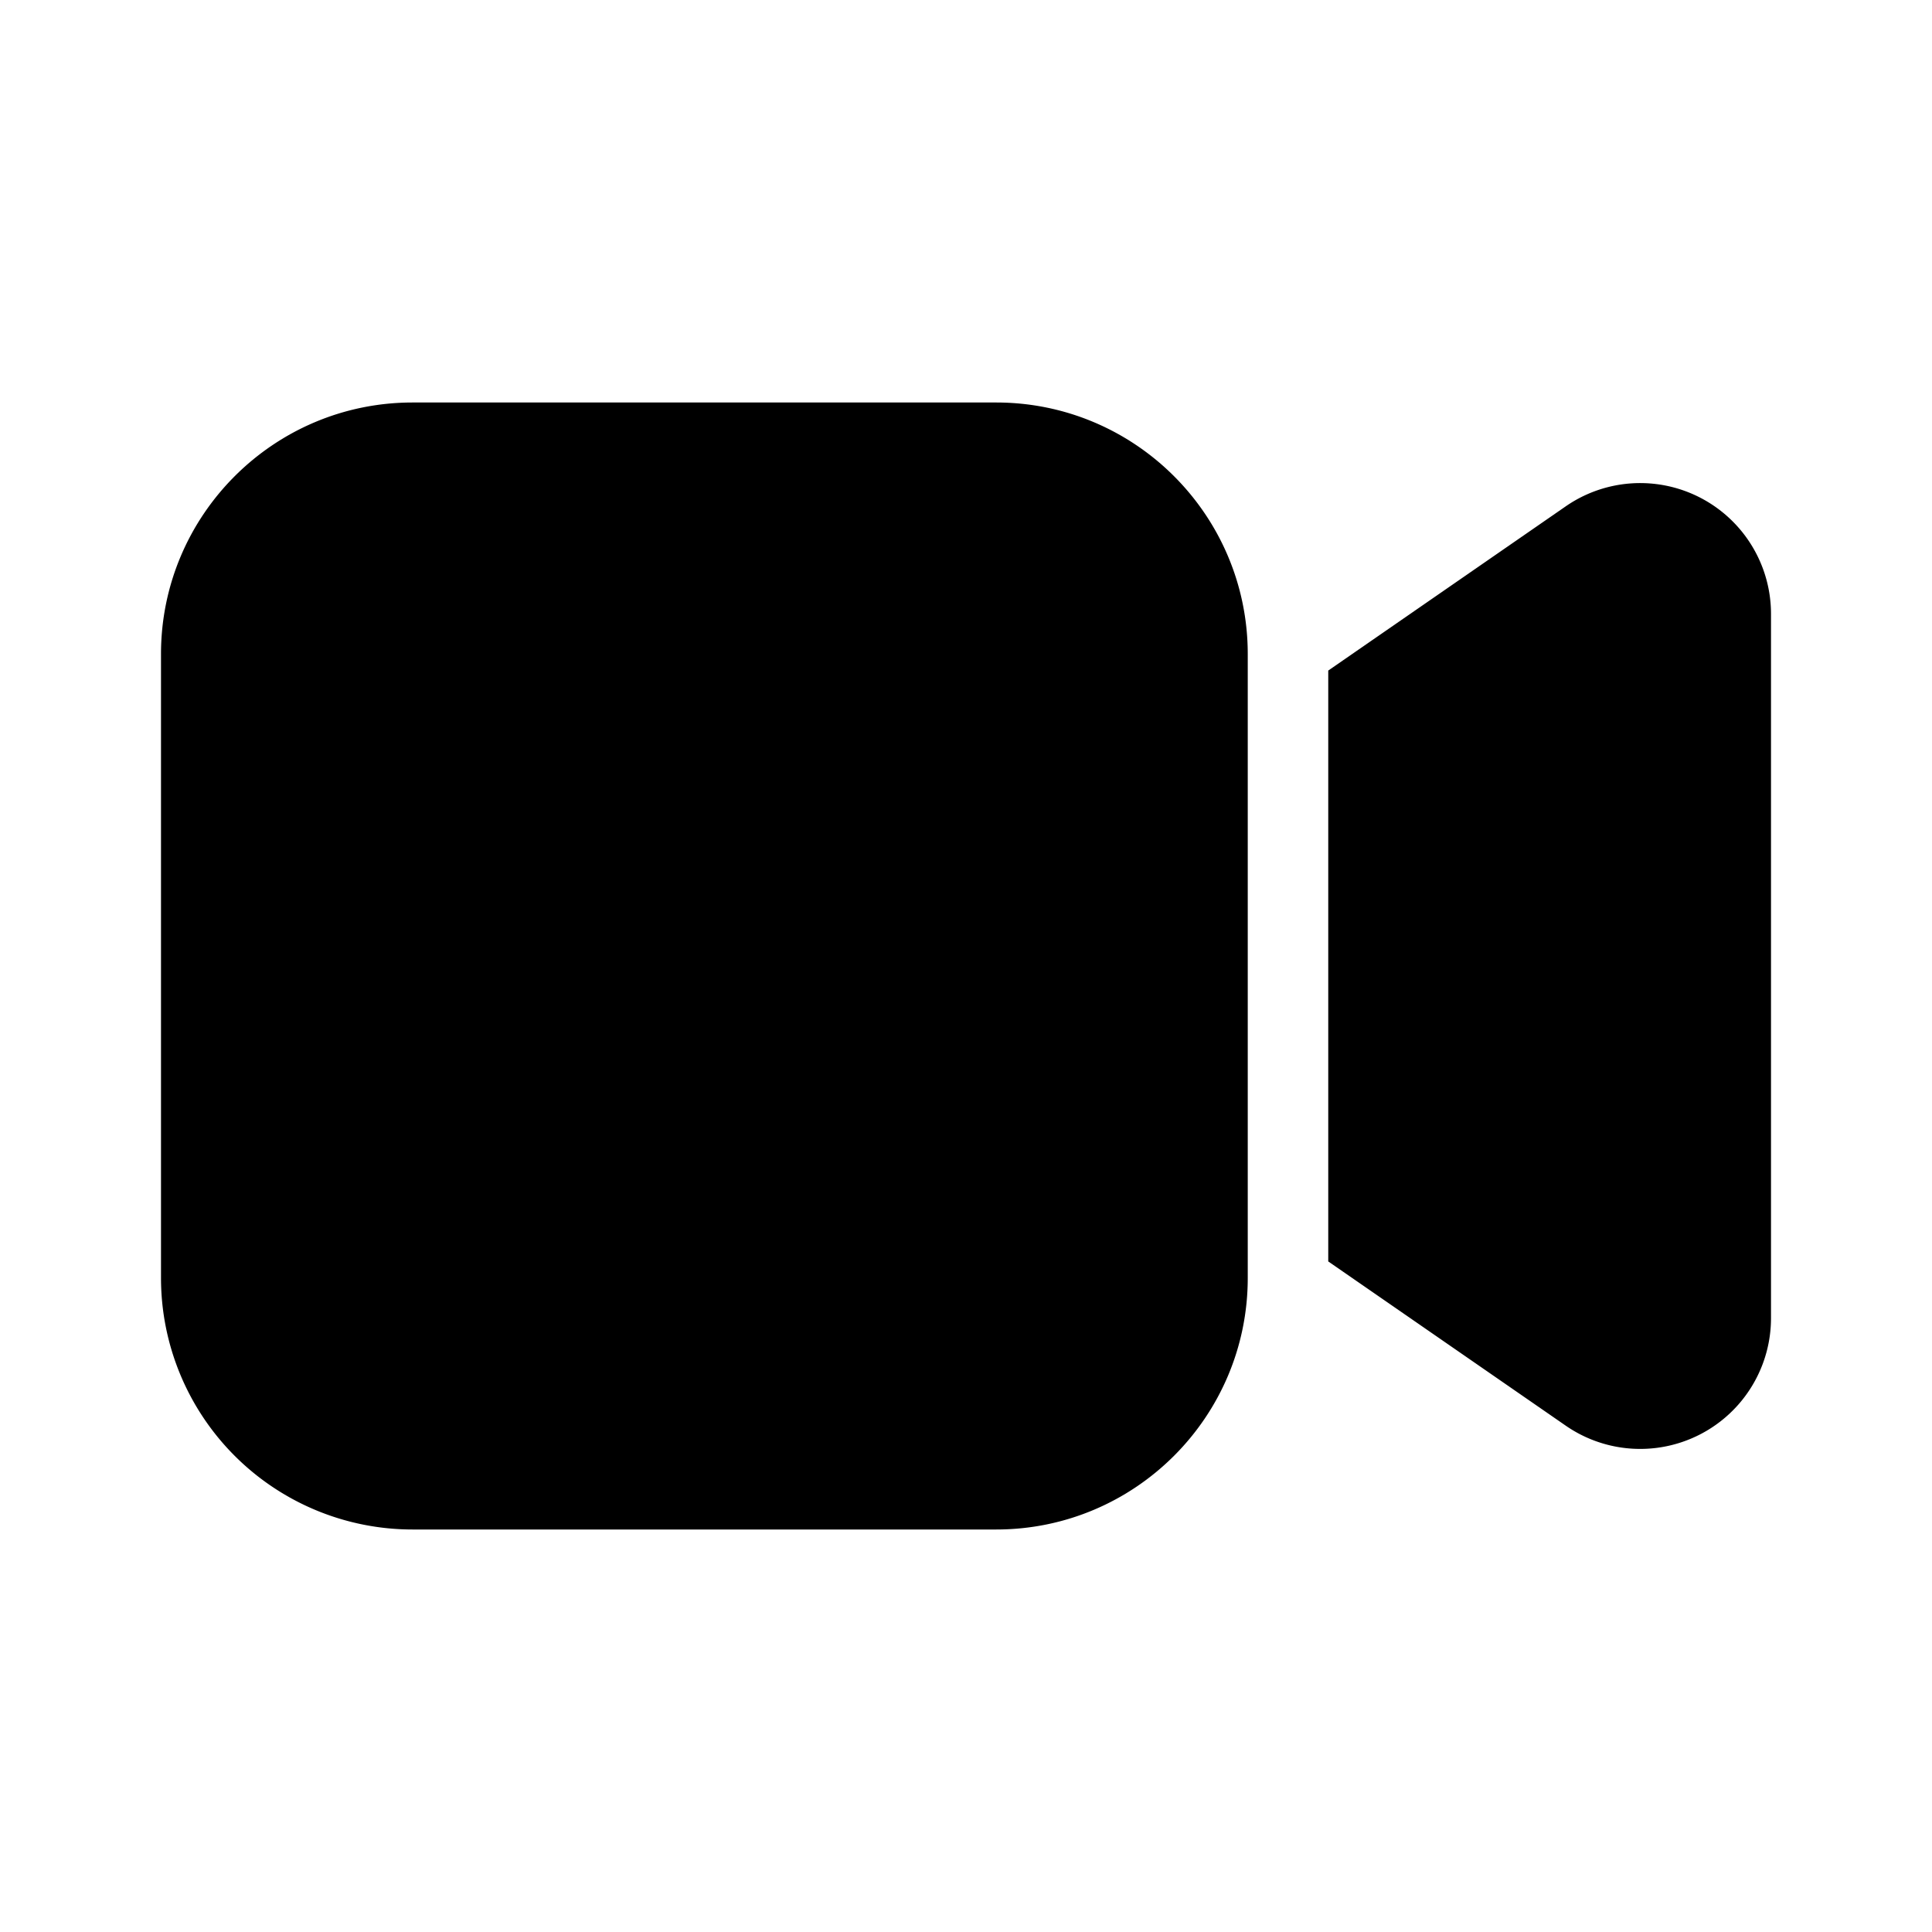 <svg width="48" height="48" viewBox="0 0 48 48" xmlns="http://www.w3.org/2000/svg"><path d="M4 16.25C4 12.8 6.8 10 10.25 10h14.5C28.2 10 31 12.8 31 16.25v15.5C31 35.2 28.2 38 24.75 38h-14.5A6.25 6.25 0 0 1 4 31.75v-15.5Zm34.9 19.17L33 31.34V16.66l5.9-4.08a3.25 3.25 0 0 1 5.1 2.68v17.48a3.25 3.25 0 0 1-5.1 2.68Z"/></svg>